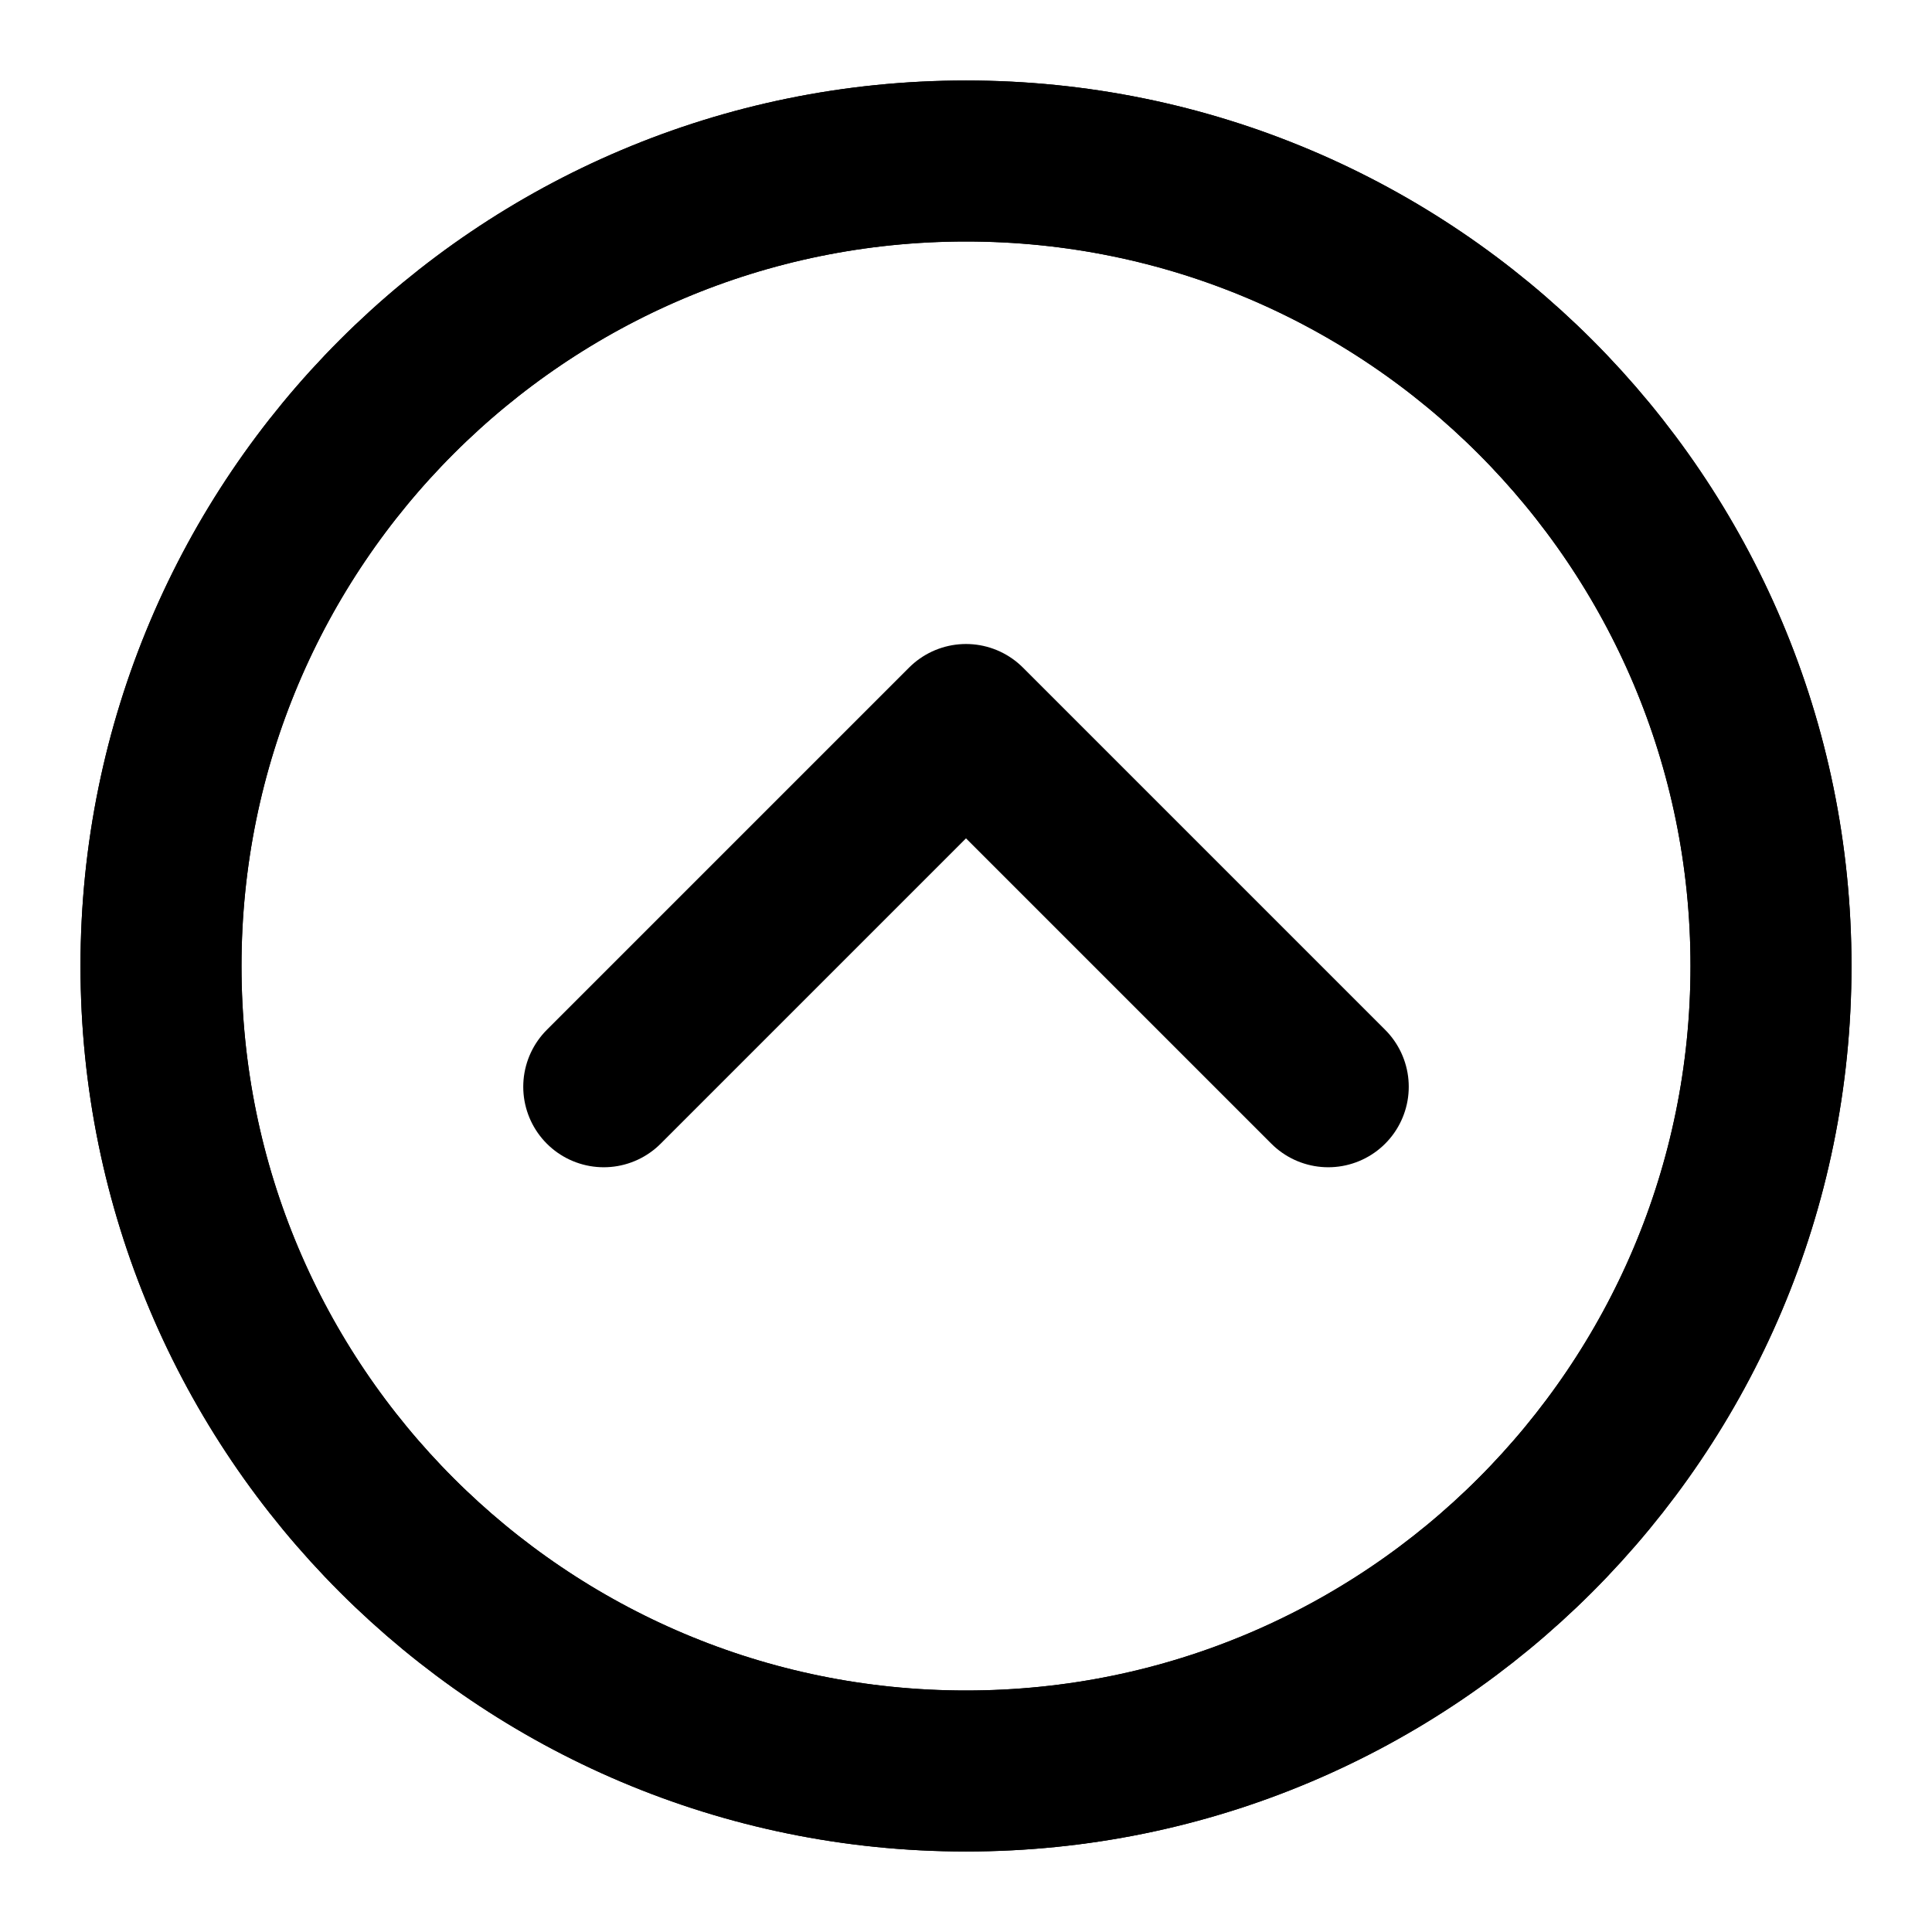 <svg xmlns="http://www.w3.org/2000/svg" xmlns:xlink="http://www.w3.org/1999/xlink" aria-hidden="true" role="img" class="iconify iconify--icon-park-outline" width="1em" height="1em" preserveAspectRatio="xMidYMid meet" viewBox="0 0 48 48"><defs><path id="IconifyId17f5a0d8ff03f060050" d="M24 44c11.046 0 20-8.954 20-20S35.046 4 24 4S4 12.954 4 24s8.954 20 20 20Z" clip-rule="evenodd"></path></defs><g fill="none" stroke="currentColor" stroke-width="4"><use xlink:href="#IconifyId17f5a0d8ff03f060050" clip-rule="evenodd"></use><use xlink:href="#IconifyId17f5a0d8ff03f060050" stroke-linejoin="round"></use><path stroke-linecap="round" stroke-linejoin="round" d="m33 27l-9-9l-9 9"></path></g></svg>